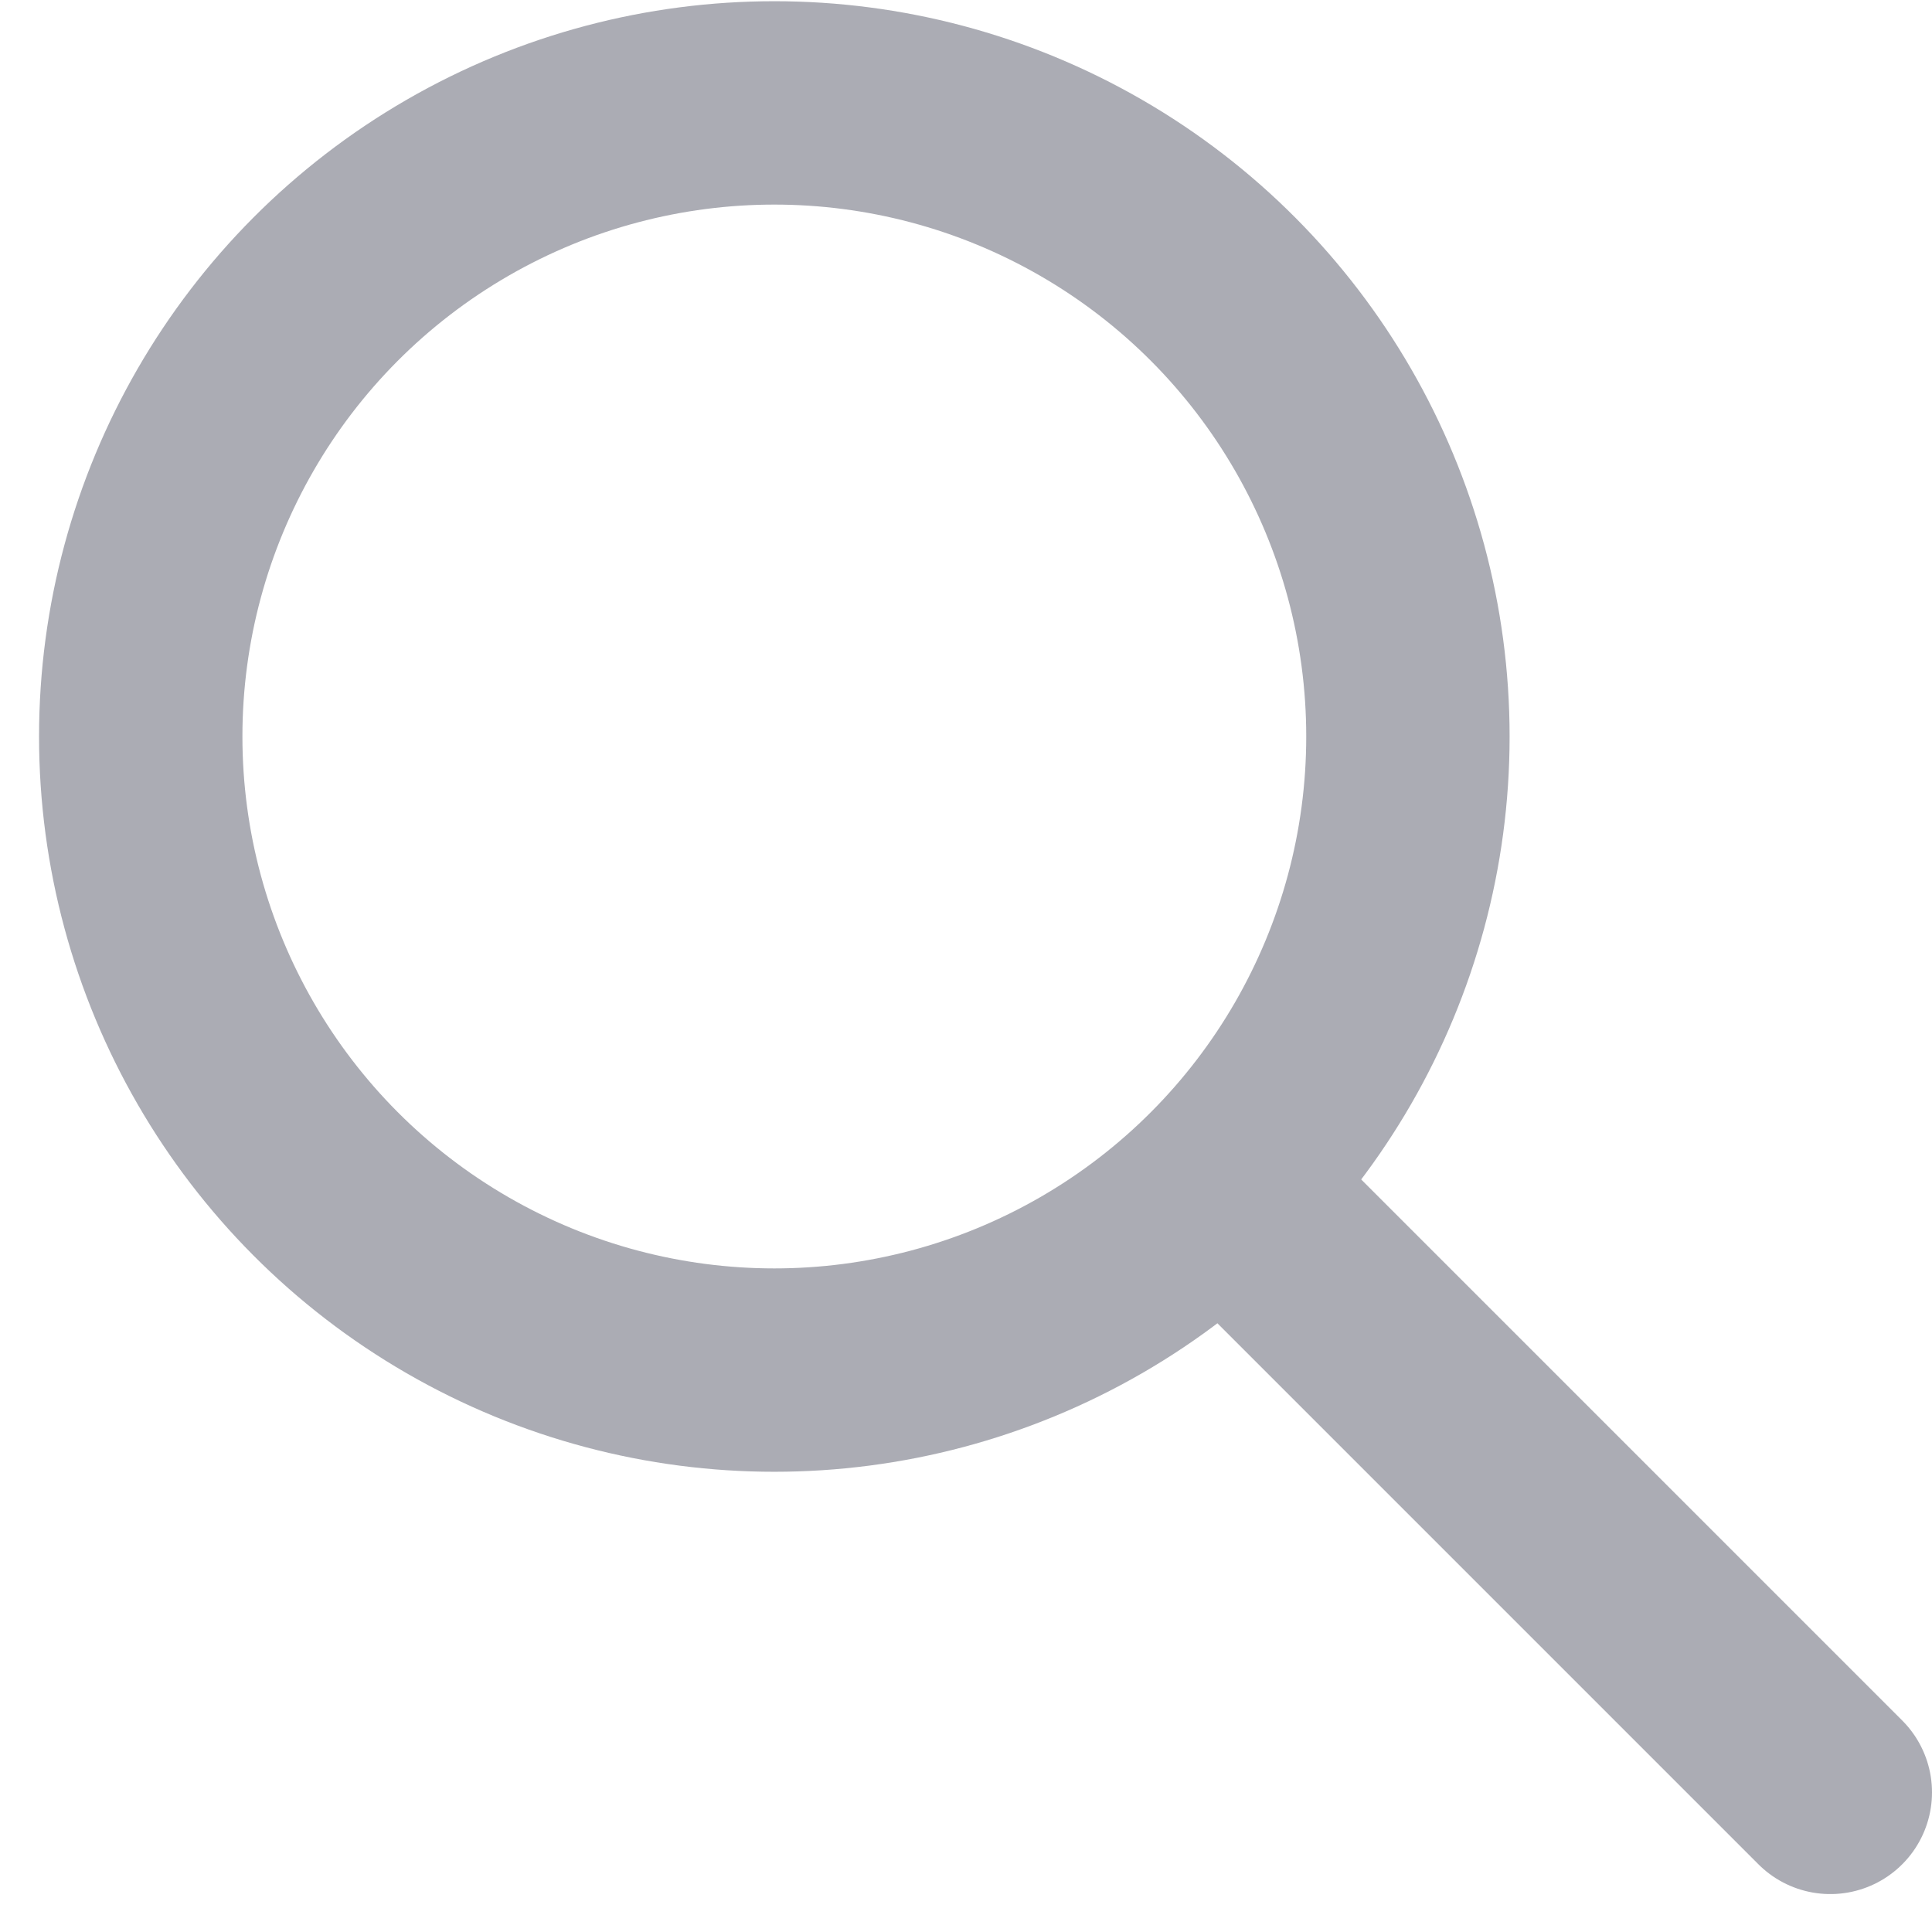 <svg width="19" height="19" viewBox="0 0 19 19" fill="none" xmlns="http://www.w3.org/2000/svg">
<circle cx="7.615" cy="7.243" r="6.231" stroke="#ABACB4" stroke-width="2" stroke-linecap="round"/>
<path d="M12.462 12.089L18 17.627" stroke="#ABACB4" stroke-width="2" stroke-linecap="round"/>
</svg>

